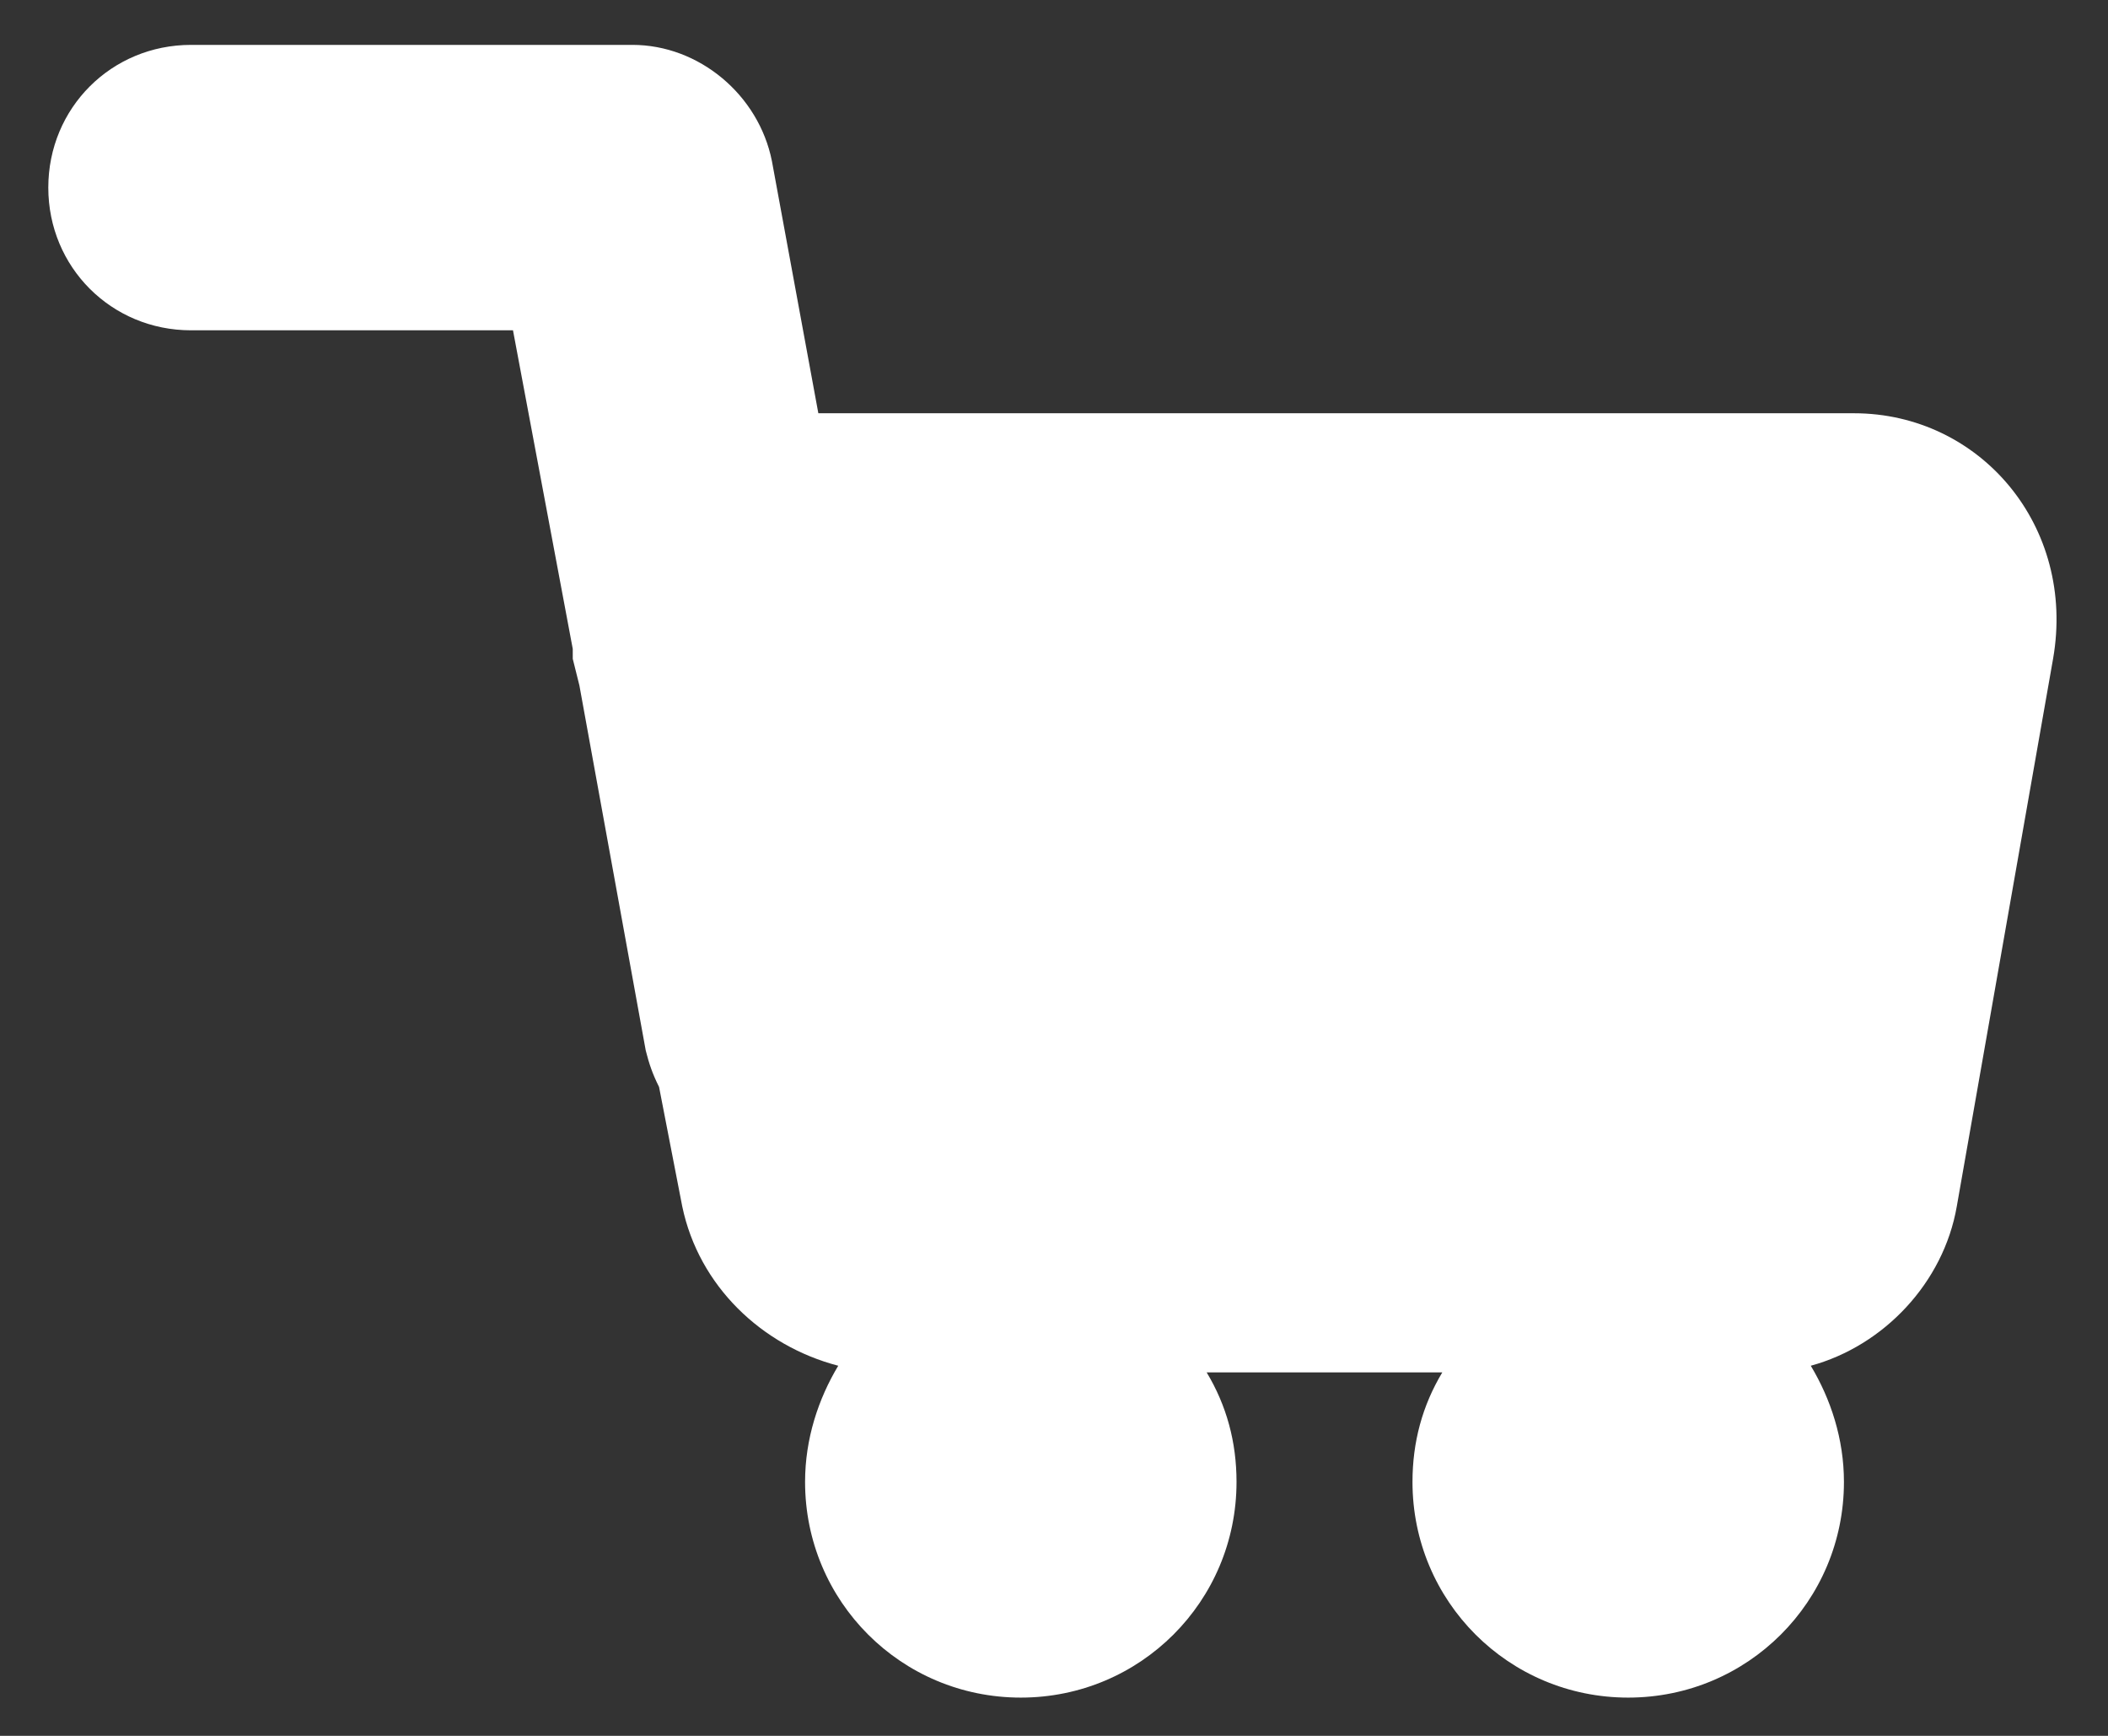<svg width="34" height="28" viewBox="0 0 34 28" fill="none" xmlns="http://www.w3.org/2000/svg">
<rect x="0" y="0" width="34" height="28" fill="#333333" stroke="none"/>
<path d="M29.901 6.666H13.199L12.45 2.597C12.236 1.527 11.272 0.724 10.201 0.724H3.081C1.797 0.724 0.779 1.741 0.779 3.026C0.779 4.31 1.797 5.328 3.081 5.328H8.274L9.238 10.467C9.238 10.52 9.238 10.574 9.238 10.627L9.345 11.056L10.415 16.944C10.469 17.158 10.523 17.319 10.63 17.533L11.004 19.46C11.272 20.745 12.289 21.709 13.52 22.03C13.199 22.565 12.985 23.208 12.985 23.904C12.985 25.831 14.537 27.383 16.465 27.383C18.392 27.383 19.944 25.831 19.944 23.904C19.944 23.261 19.784 22.672 19.462 22.137H23.263C22.942 22.672 22.782 23.261 22.782 23.904C22.782 25.831 24.334 27.383 26.261 27.383C28.188 27.383 29.741 25.831 29.741 23.904C29.741 23.208 29.527 22.565 29.206 22.03C30.383 21.709 31.347 20.692 31.561 19.46L33.114 10.627C33.488 8.486 31.936 6.666 29.901 6.666Z" fill="white"/>
</svg>

